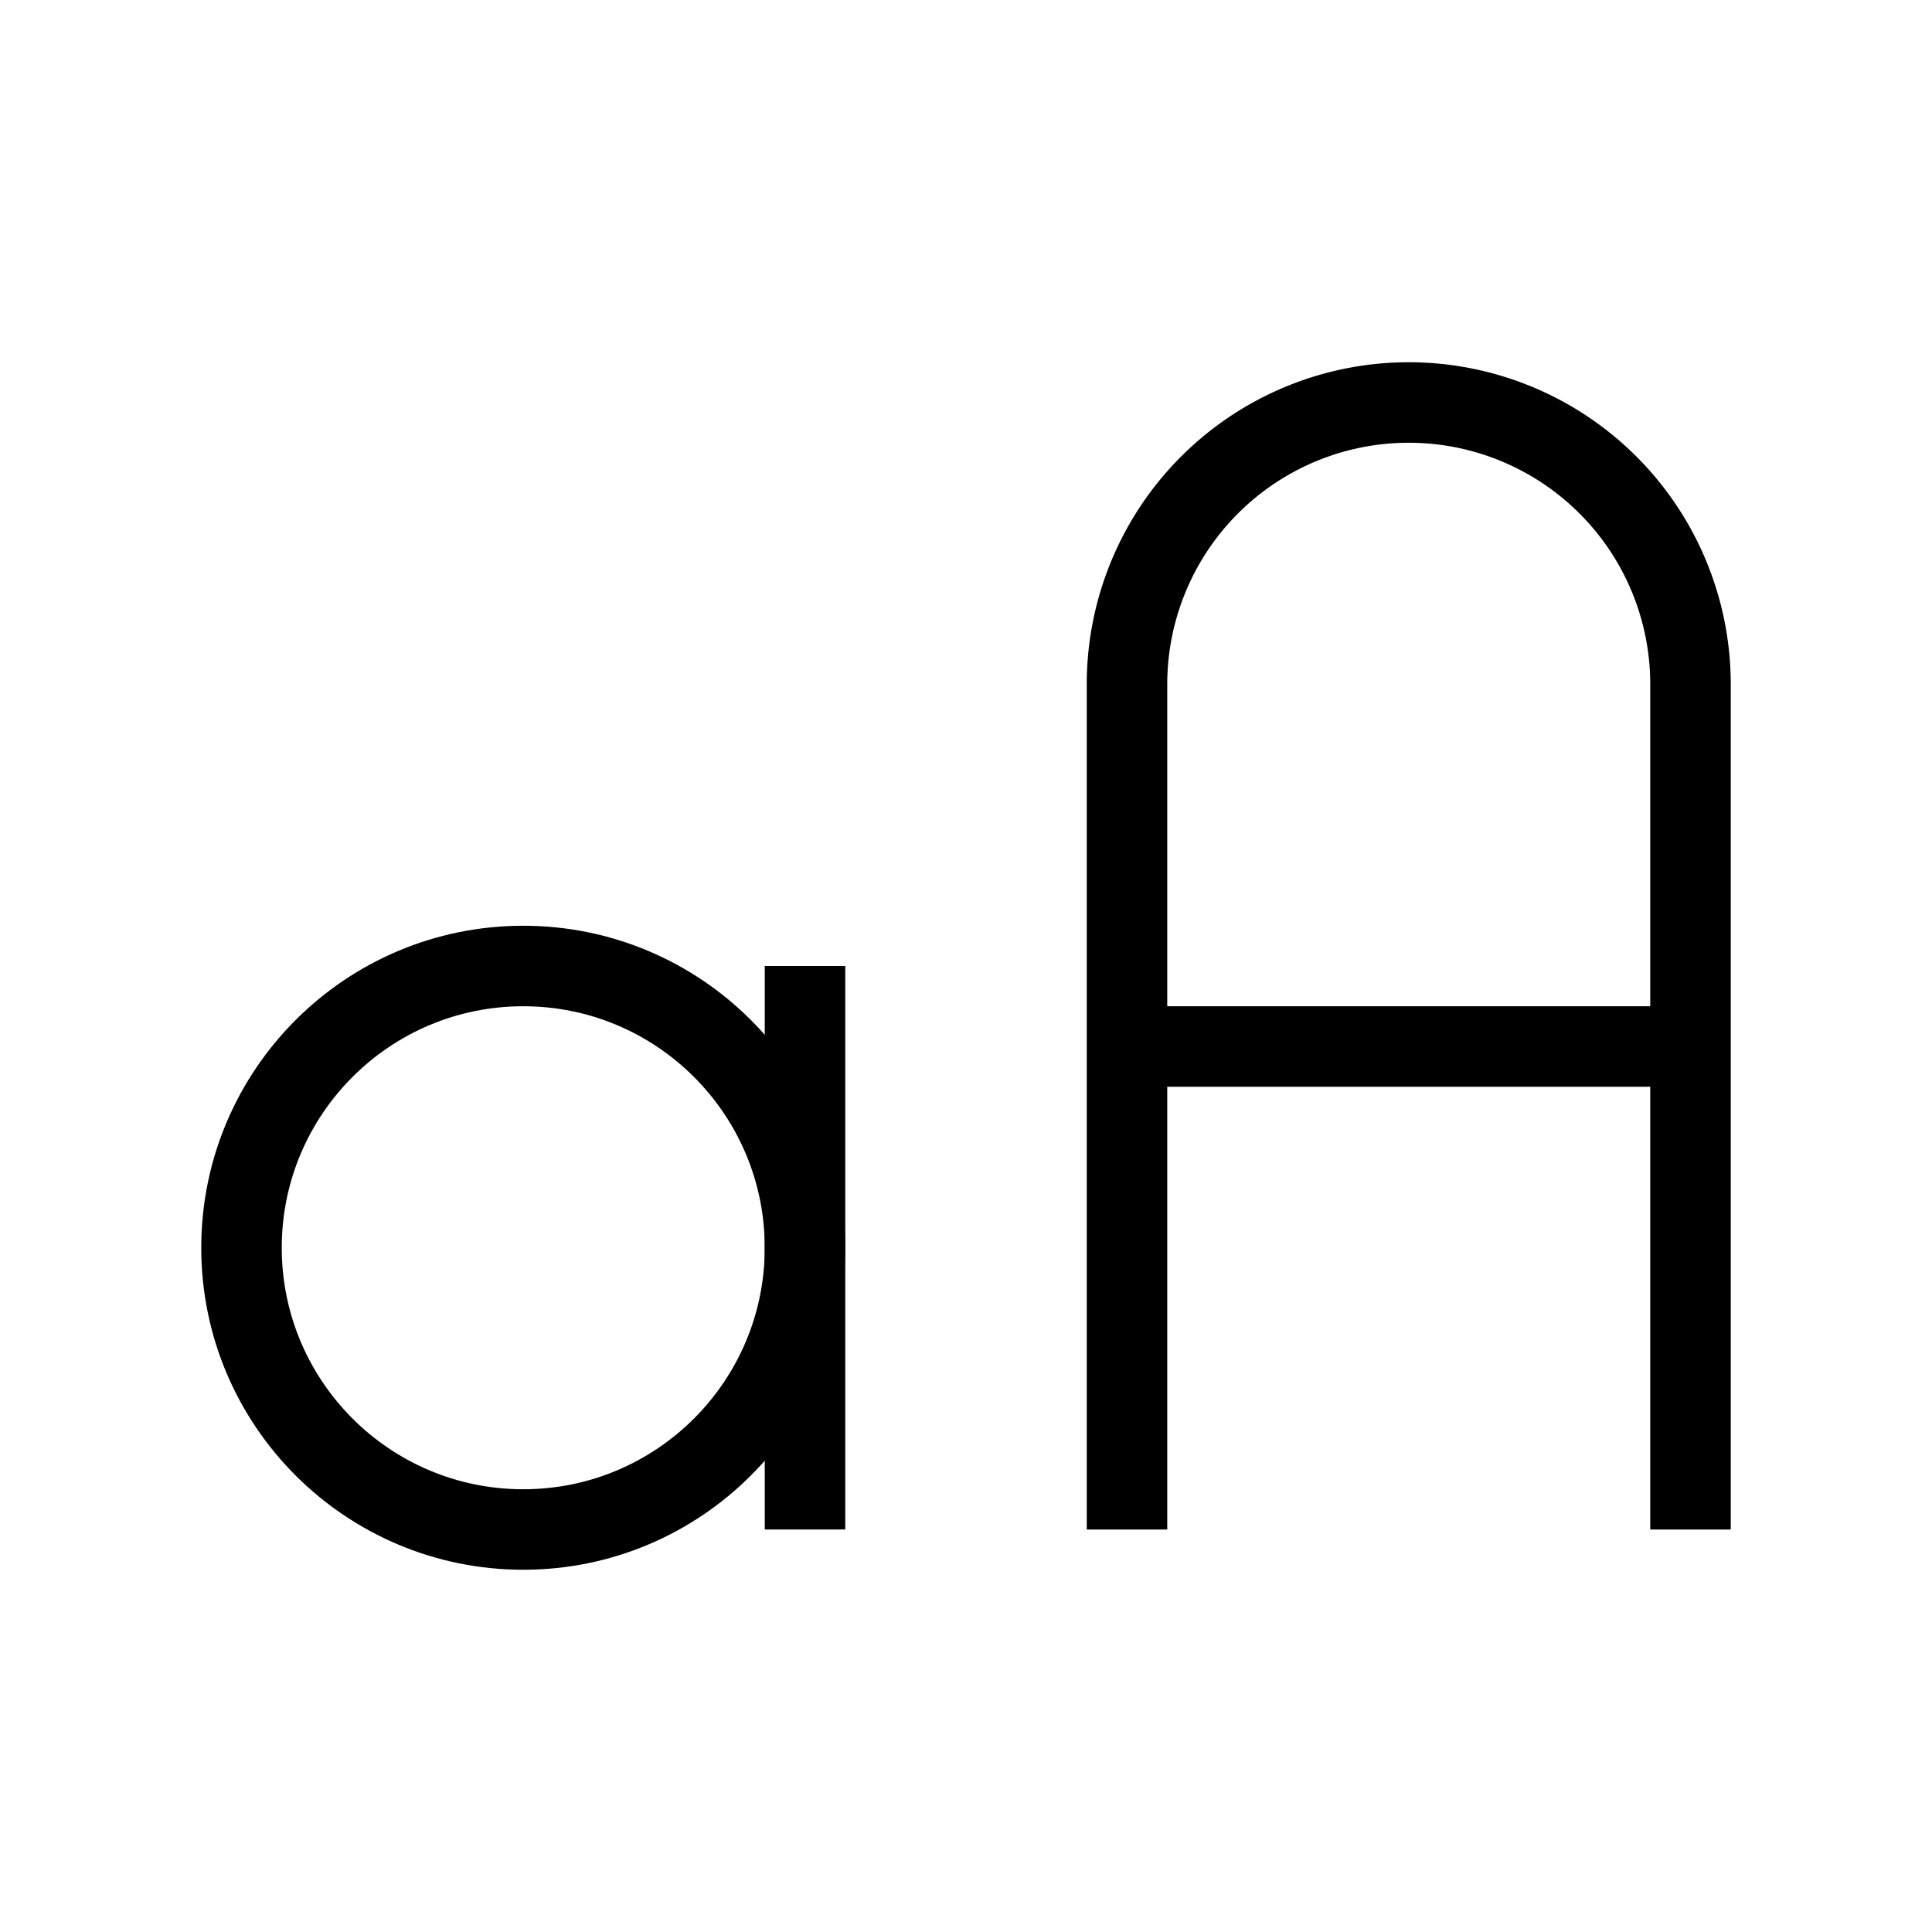 <svg xmlns="http://www.w3.org/2000/svg" viewBox="0 0 24 24" strokeWidth="2" stroke="currentColor" fill="none" strokeLinecap="round" strokeLinejoin="round">
<path stroke="none" d="M0 0h24v24H0z" fill="none"/>
<circle cx="6.5" cy="15.5" r="3.5"/>
<path d="M14 19v-10.5a3.5 3.5 0 0 1 7 0v10.5"/>
<path d="M14 13h7"/>
<path d="M10 12v7"/>
</svg>